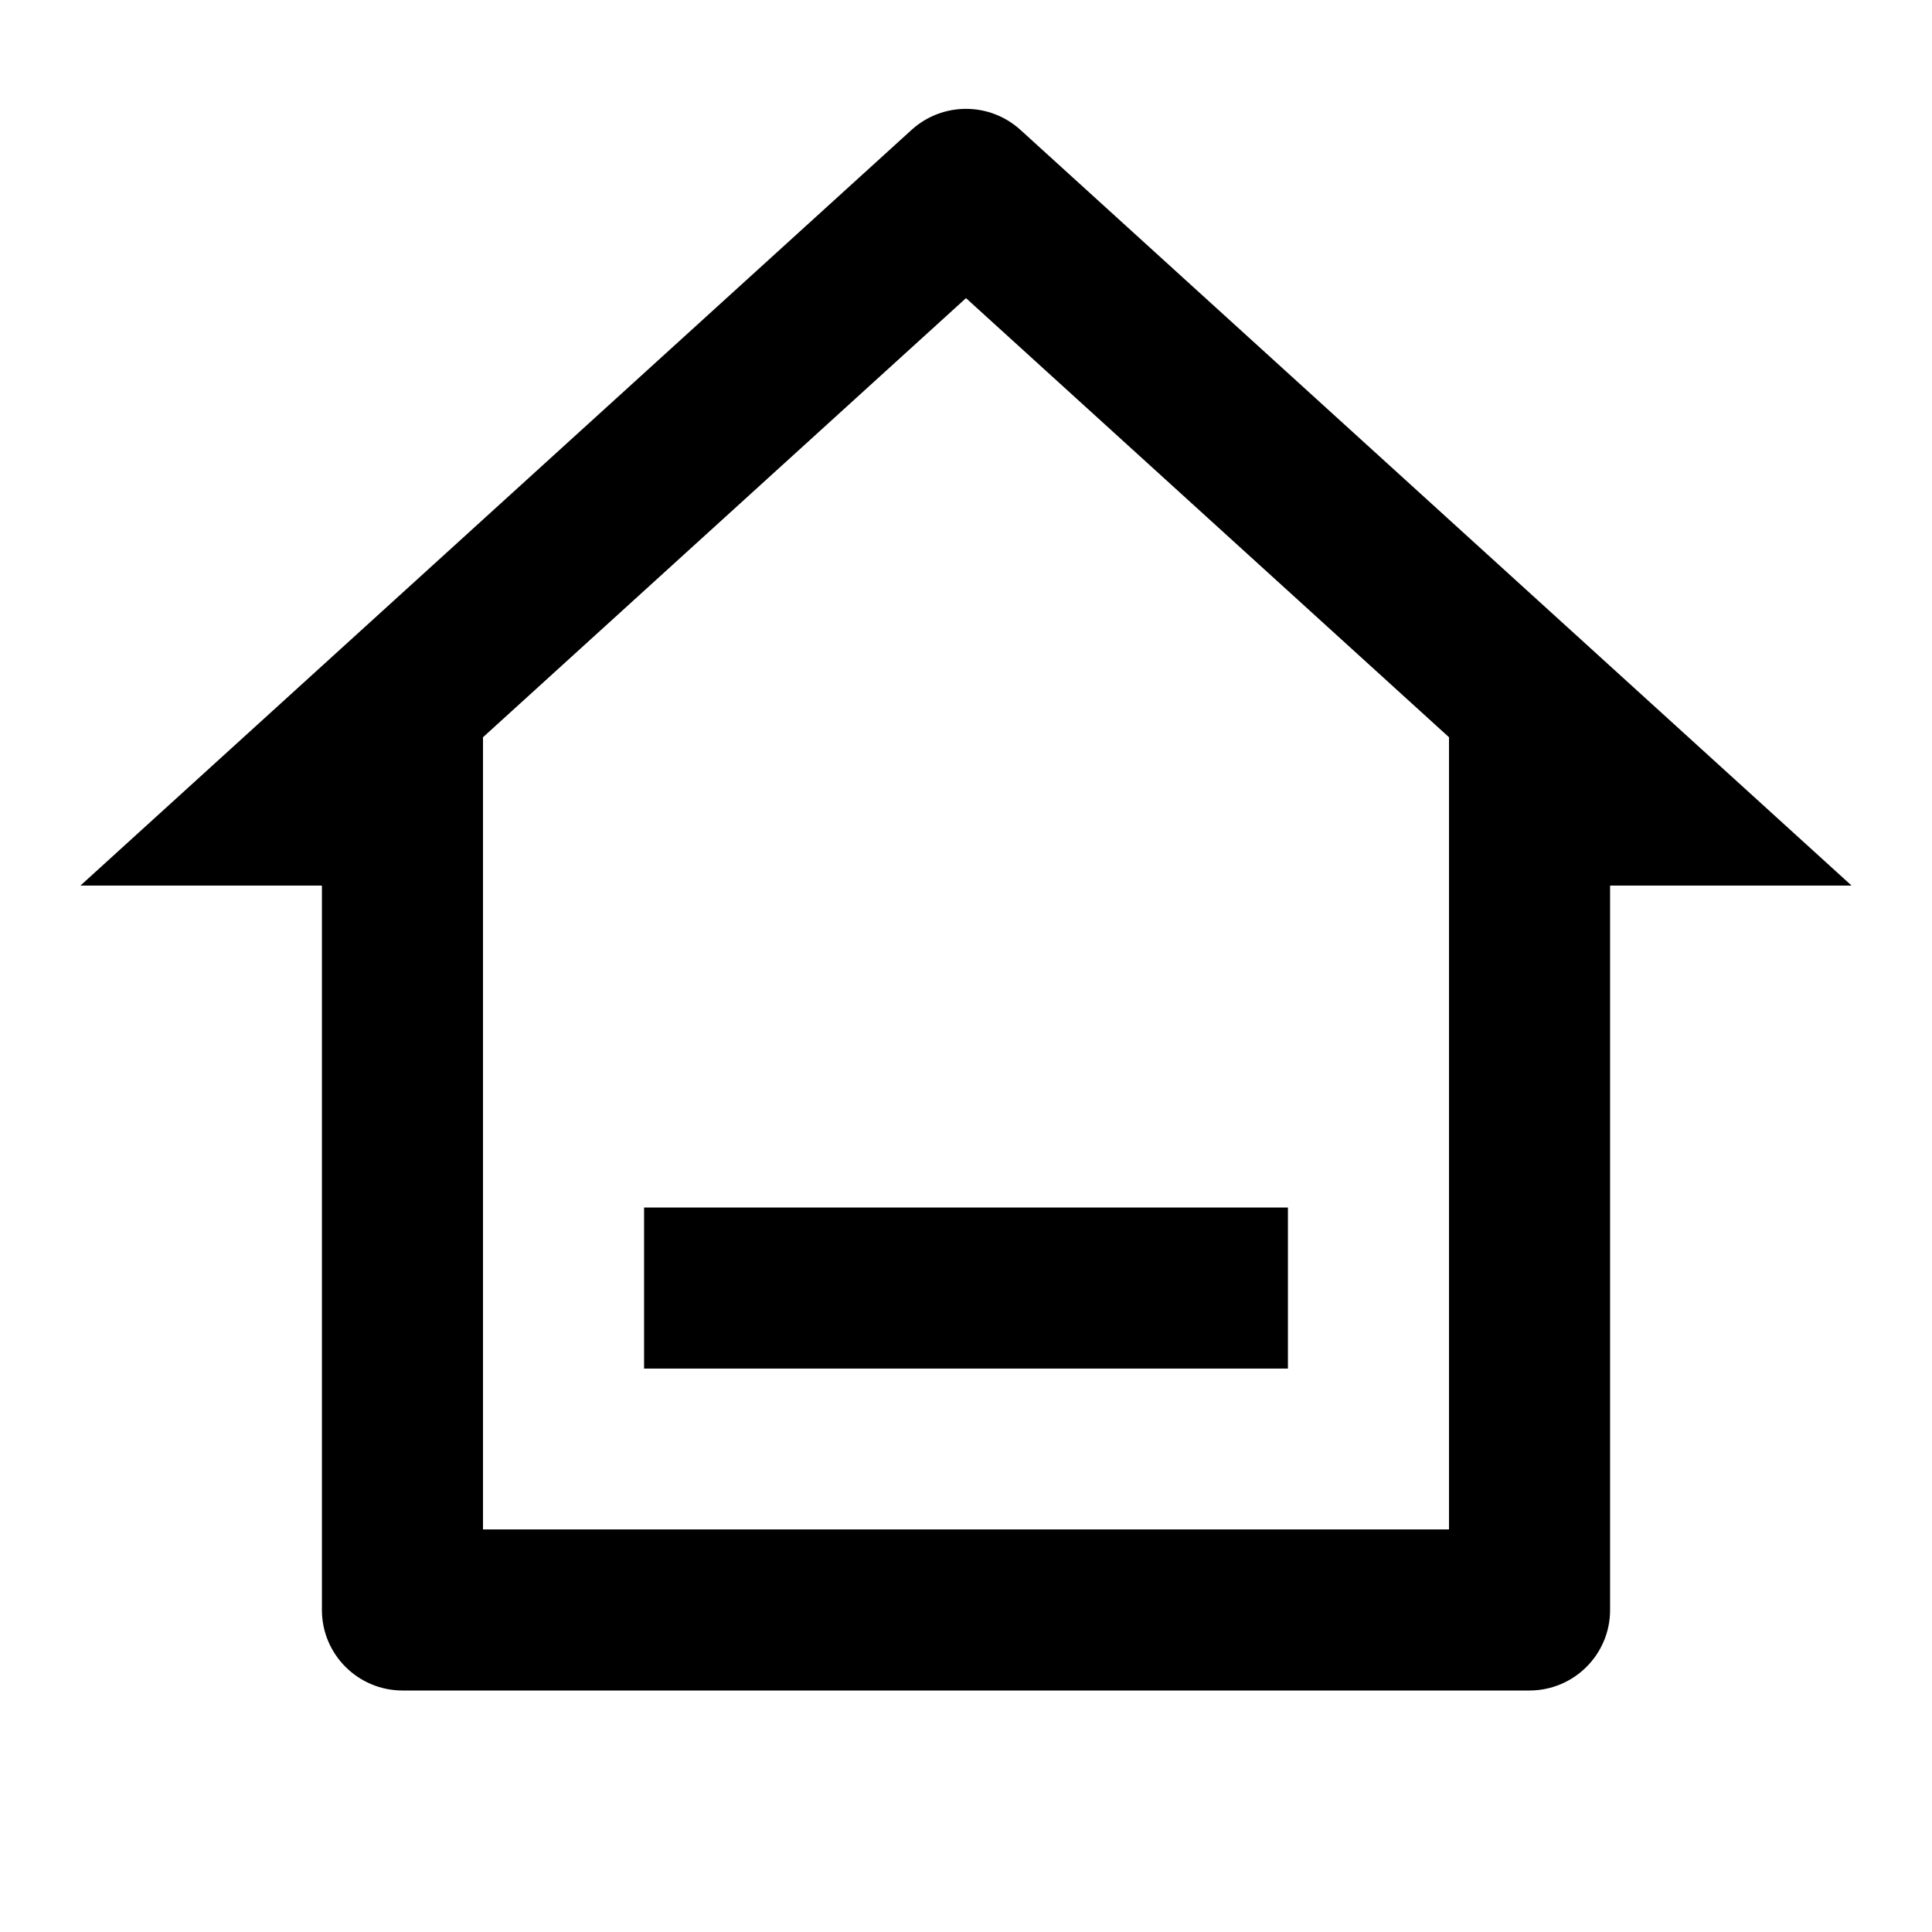 <?xml version="1.0" encoding="UTF-8"?>
<svg xmlns="http://www.w3.org/2000/svg" xmlns:xlink="http://www.w3.org/1999/xlink" width="32" height="32" viewBox="0 0 32 32" version="1.1">
<g id="surface1">
<path style=" stroke:none;fill-rule:nonzero;fill:rgb(0%,0%,0%);fill-opacity:1;" d="M 25.332 28 L 6.668 28 C 5.93 28 5.332 27.402 5.332 26.668 L 5.332 14.668 L 1.332 14.668 L 15.102 2.148 C 15.613 1.688 16.387 1.688 16.898 2.148 L 30.668 14.668 L 26.668 14.668 L 26.668 26.668 C 26.668 27.402 26.07 28 25.332 28 Z M 8 25.332 L 24 25.332 L 24 12.211 L 16 4.938 L 8 12.211 Z M 10.668 20 L 21.332 20 L 21.332 22.668 L 10.668 22.668 Z M 10.668 20 "/>
</g>
</svg>
